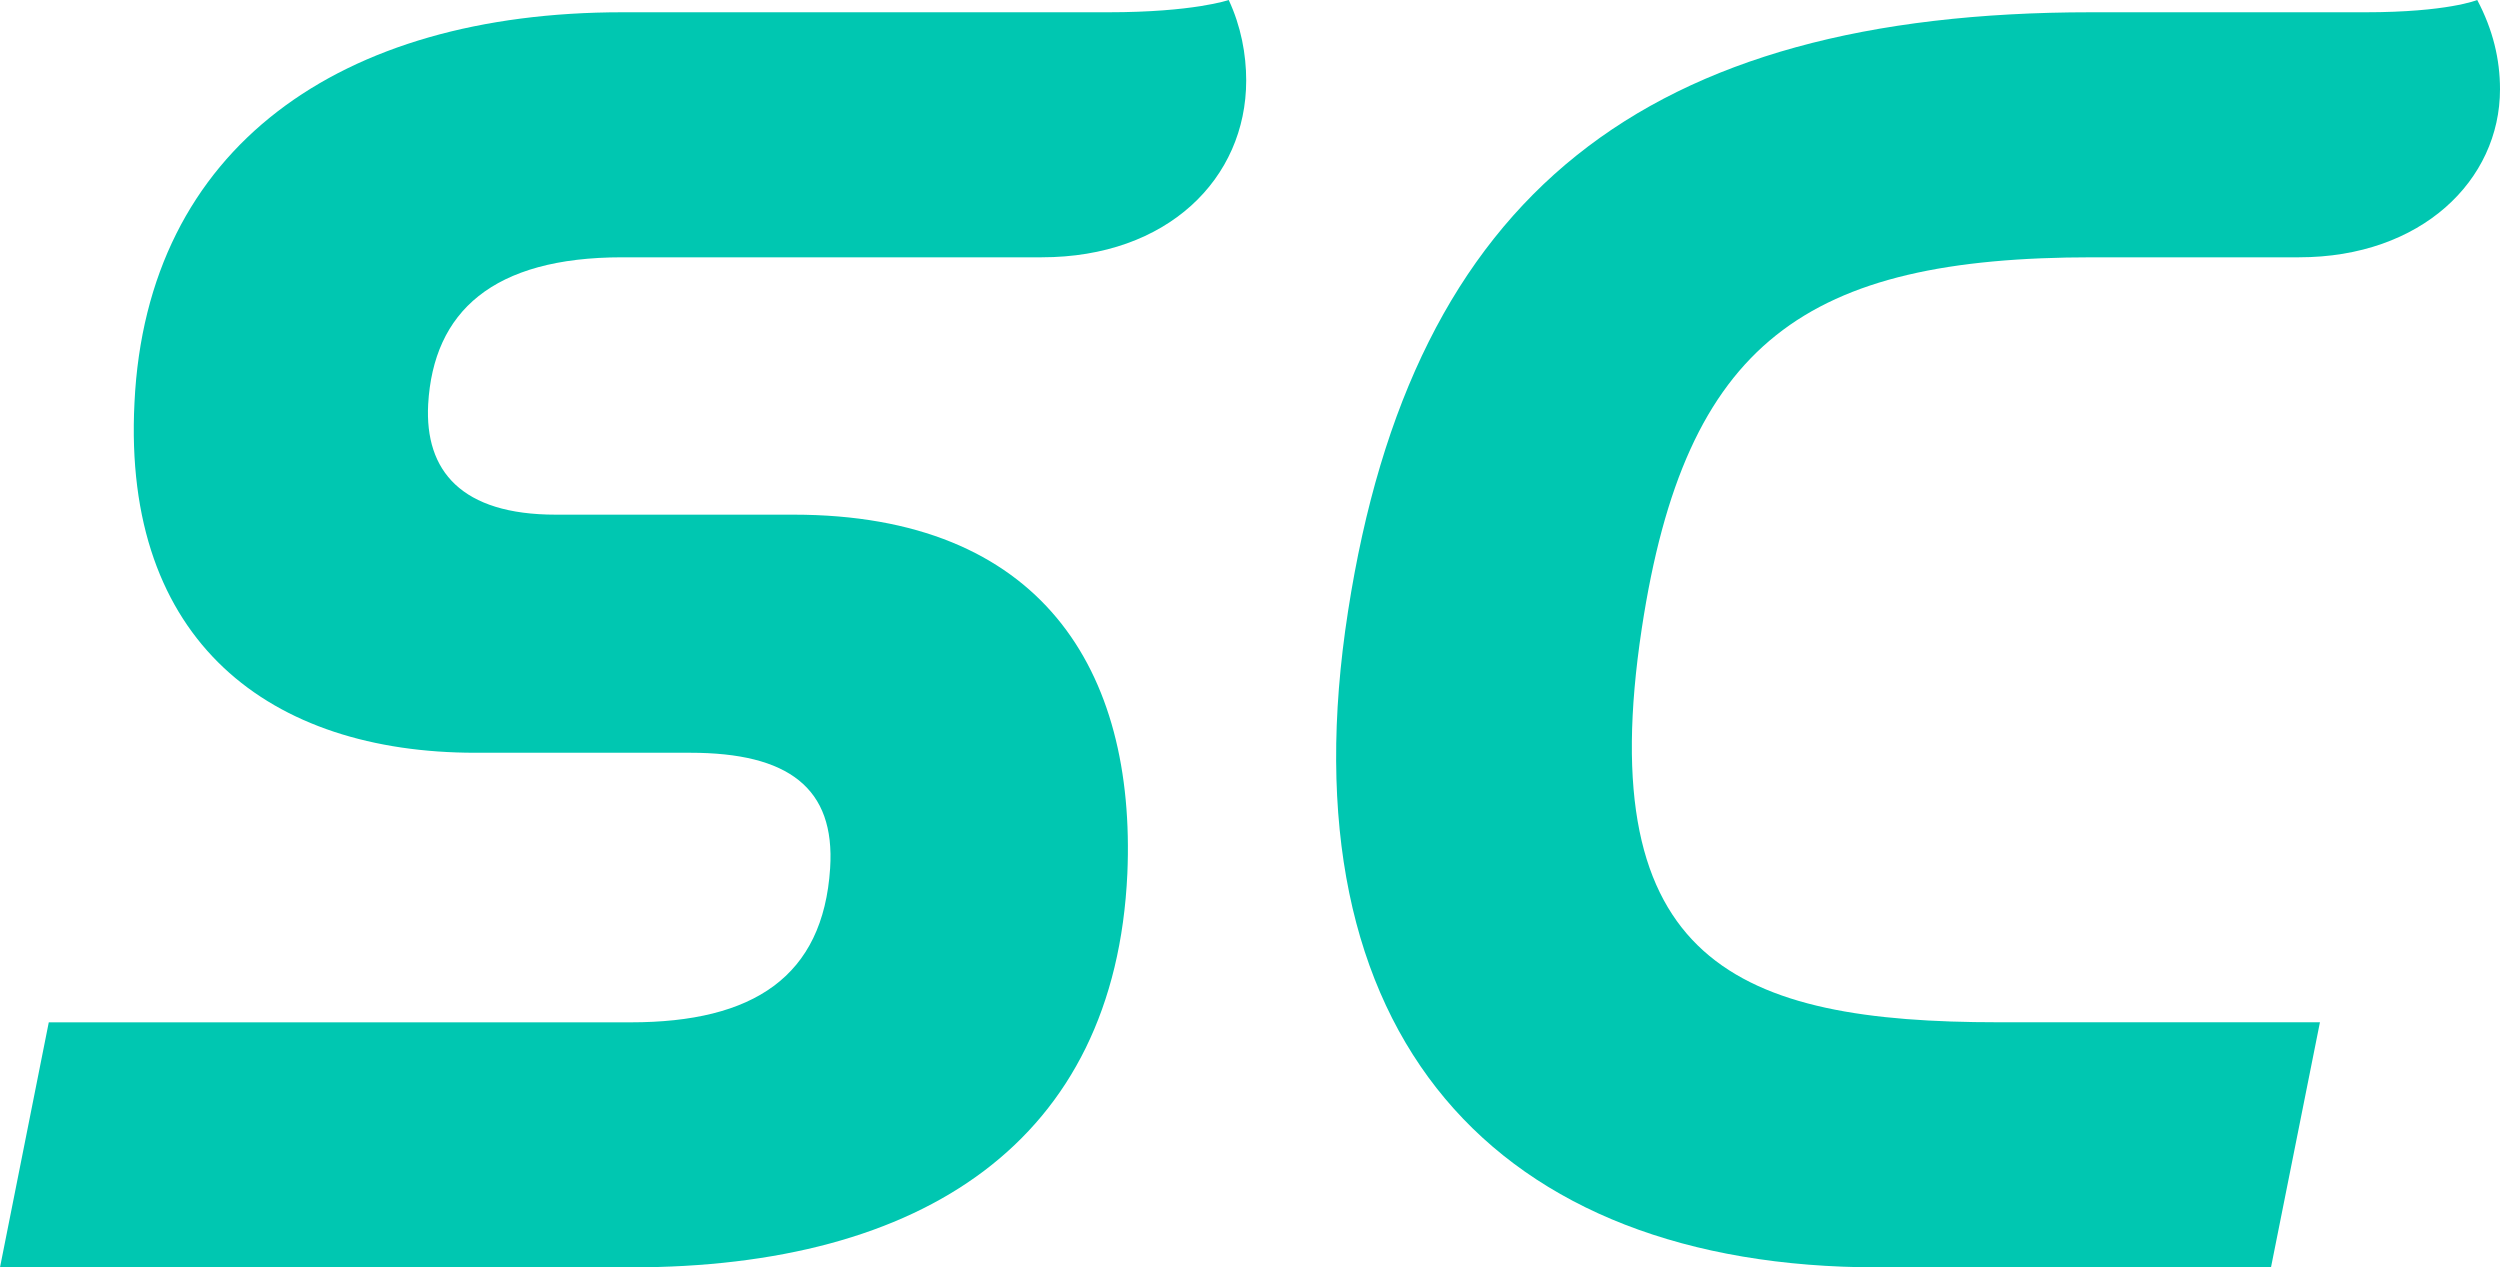 <?xml version="1.0" encoding="UTF-8"?>
<svg width="40.75" height="20.658" version="1.1" viewBox="0 0 40.75 20.658" xmlns="http://www.w3.org/2000/svg" xmlns:cc="http://creativecommons.org/ns#" xmlns:dc="http://purl.org/dc/elements/1.1/" xmlns:rdf="http://www.w3.org/1999/02/22-rdf-syntax-ns#">
<title>logo-turquoise-pantone</title>
<desc>Created with Sketch.</desc>
<path d="m30.607 20.658h6.41l0.798-3.995h-5.242c-4.245 0-6.638-0.97-5.812-6.42 0.712-4.679 2.678-6.049 7.351-6.049h3.362c1.994 0 3.276-1.255 3.276-2.739 0-0.485-0.114-0.97-0.371-1.455 0 0-0.484 0.2-1.823 0.2h-4.473c-7.265 0-11.055 2.967-12.109 9.758-1.083 6.934 2.422 10.7 8.633 10.7" fill="#00c7b1" fill-rule="evenodd"/>
<path d="m0 20.658h10.285c4.758 0 7.892-2.055 8.091-6.42 0.142-3.31-1.396-5.849-5.442-5.849h-3.875c-1.538 0-2.137-0.713-2.08-1.798 0.086-1.512 1.054-2.397 3.163-2.397h6.838c2.051 0 3.333-1.284 3.333-2.882 0-0.428-0.085-0.884-0.285-1.312 0 0-0.57 0.2-1.966 0.2h-7.921c-4.587 0-7.75 2.197-7.949 6.363-0.2 3.909 2.222 5.707 5.556 5.707h3.504c1.595 0 2.365 0.571 2.279 1.883-0.114 1.769-1.254 2.511-3.248 2.511h-9.488z" fill="#00c7b1" fill-rule="evenodd"/>
</svg>
